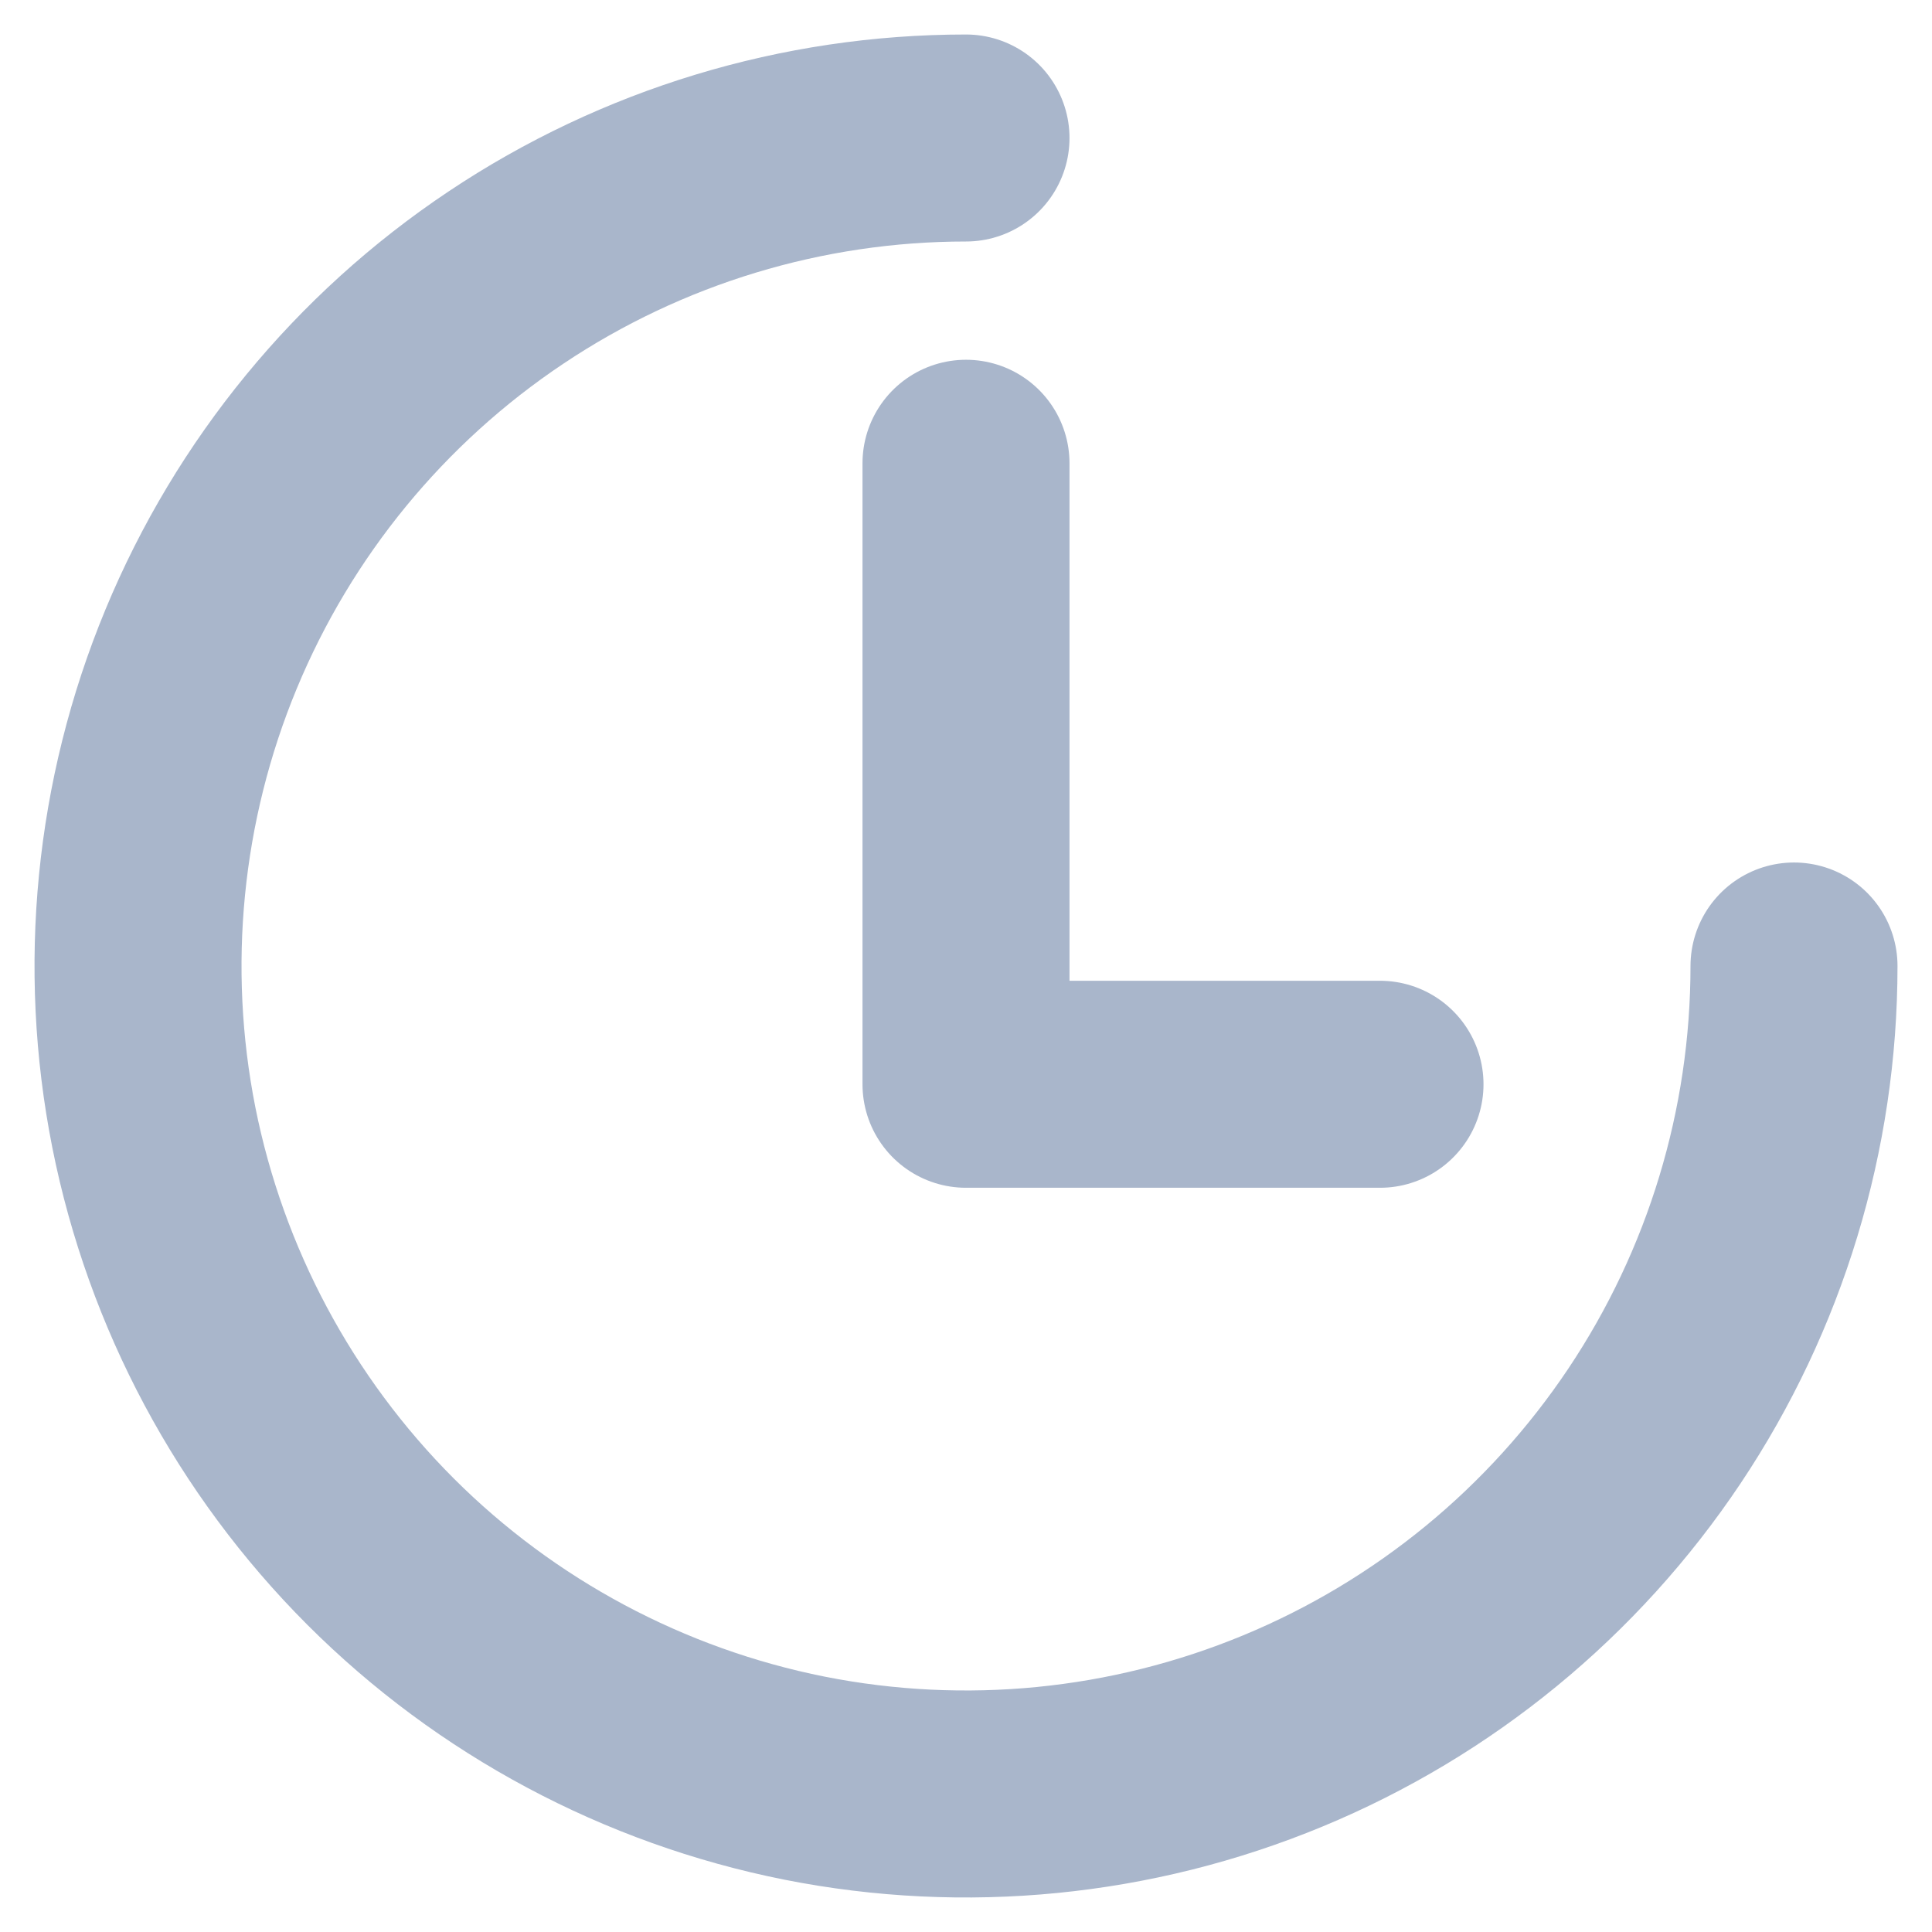 <svg width="14" height="14" viewBox="0 0 14 14" fill="none" xmlns="http://www.w3.org/2000/svg">
<path d="M7 1C5.813 1 4.653 1.352 3.667 2.011C2.68 2.67 1.911 3.608 1.457 4.704C1.003 5.8 0.884 7.007 1.115 8.171C1.347 9.334 1.918 10.403 2.757 11.243C3.596 12.082 4.666 12.653 5.829 12.885C6.993 13.116 8.2 12.997 9.296 12.543C10.393 12.089 11.329 11.32 11.989 10.333C12.648 9.347 13 8.187 13 7" stroke="#A9B6CB" stroke-width="1.5" stroke-linecap="round" stroke-linejoin="round"/>
<path d="M7 3.357V7.857H10" stroke="#A9B6CB" stroke-width="1.5" stroke-linecap="round" stroke-linejoin="round"/>
</svg>
